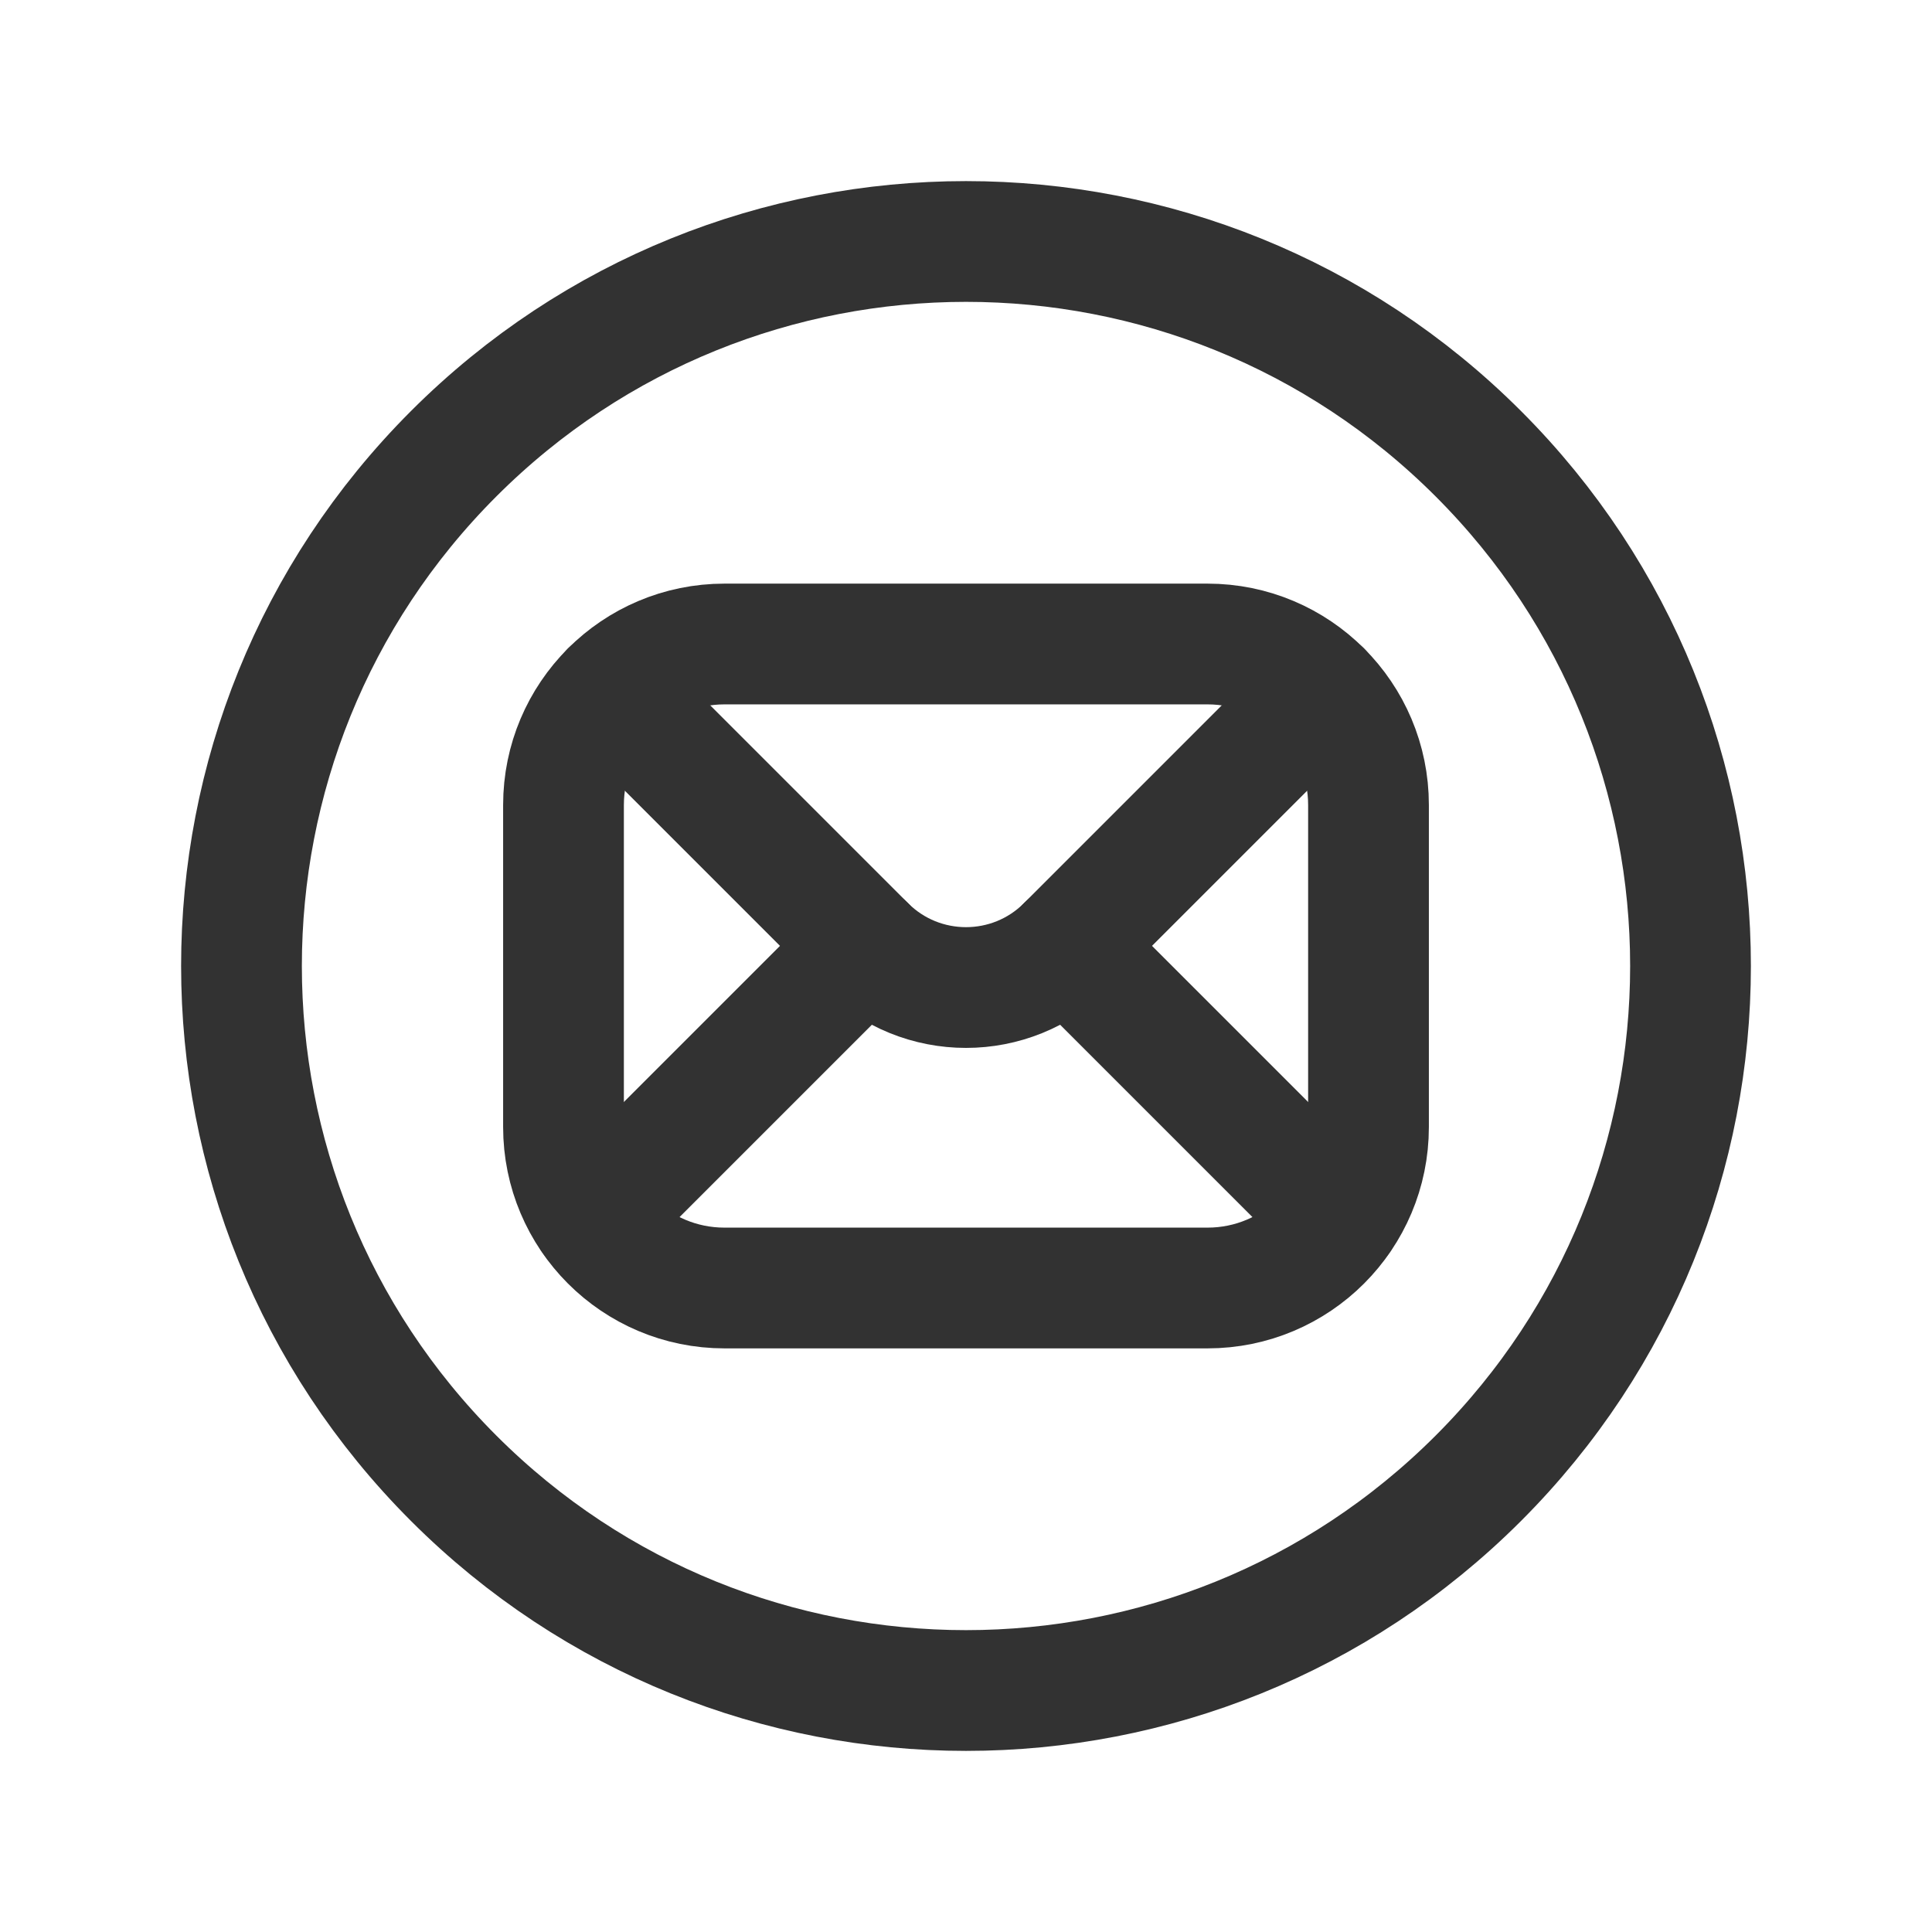 <?xml version="1.0" encoding="UTF-8"?><svg version="1.1" viewBox="0 0 24 24" xmlns="http://www.w3.org/2000/svg" xmlns:xlink="http://www.w3.org/1999/xlink"><g fill="none"><path d="M0 0h24v24h-24Z"></path><path stroke="#323232" stroke-linecap="round" stroke-linejoin="round" stroke-width="1.5" d="M18.364 5.636c3.515 3.515 3.515 9.213 0 12.728 -3.515 3.515-9.213 3.515-12.728 0 -3.515-3.515-3.515-9.213-1.77636e-15-12.728 3.515-3.515 9.213-3.515 12.728-1.77636e-15"></path><path stroke="#323232" stroke-linecap="round" stroke-linejoin="round" stroke-width="1.5" d="M15 16h-6c-1.105 0-2-.895-2-2v-4c0-1.105.895-2 2-2h6c1.105 0 2 .895 2 2v4c0 1.105-.895 2-2 2Z"></path><path stroke="#323232" stroke-linecap="round" stroke-linejoin="round" stroke-width="1.5" d="M16.414 8.586l-3.164 3.164v0c-.69.69-1.81.69-2.5 0v0l-3.164-3.164"></path><path stroke="#323232" stroke-linecap="round" stroke-linejoin="round" stroke-width="1.5" d="M10.75 11.75l-3.39 3.39"></path><path stroke="#323232" stroke-linecap="round" stroke-linejoin="round" stroke-width="1.5" d="M13.25 11.75l3.39 3.39"></path></g></svg>